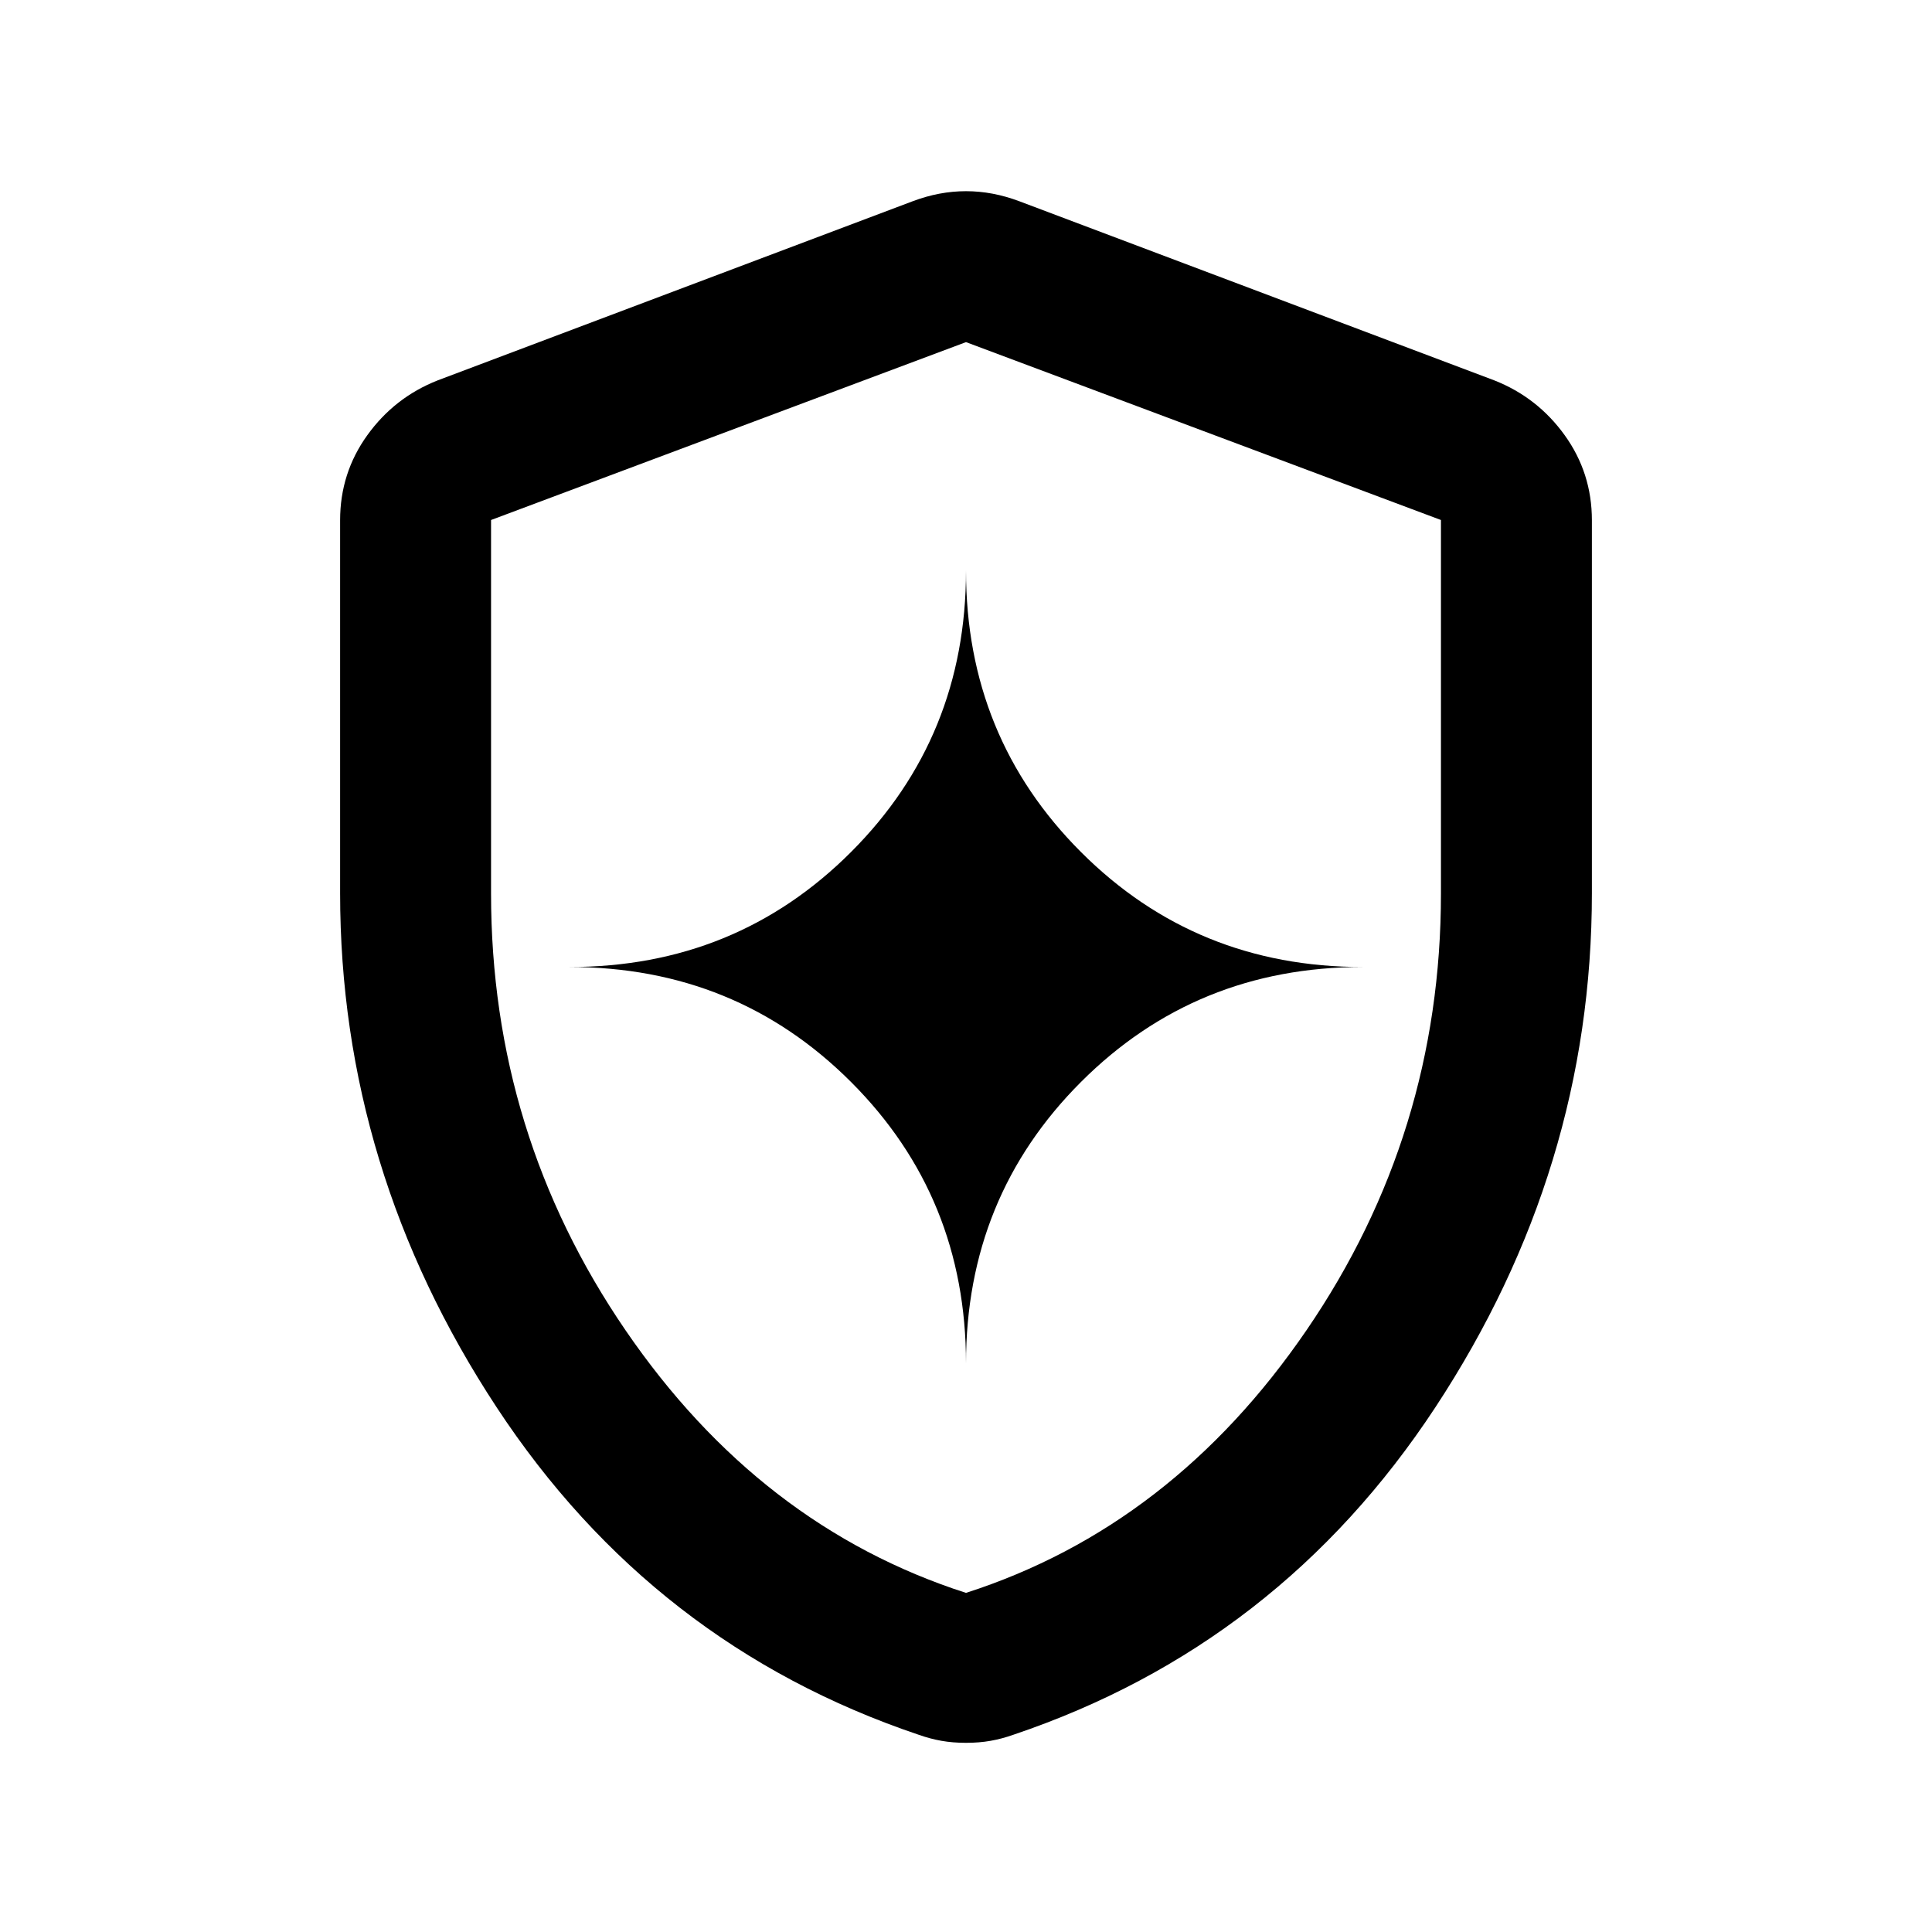 <svg xmlns="http://www.w3.org/2000/svg" height="24" viewBox="0 -960 960 960" width="24"><path d="M480-282.5q0-82.74 57.13-139.87Q594.26-479.5 677-479.5q-82.74 0-139.87-57.13Q480-593.76 480-676.5q0 82.74-57.13 139.87Q365.74-479.5 283-479.5q82.74 0 139.87 57.13Q480-365.24 480-282.5ZM480-94q-6.58 0-12.22-1-5.64-1-11.28-3-132-44.5-209.75-162.75T169-516.234V-701.5q0-23.48 13.524-42.264Q196.048-762.547 217.5-771l236-89q13.25-5 26.5-5t26.5 5l236 89q21.452 8.453 34.976 27.236Q791-724.98 791-701.5v185.266Q791-379 713.25-260.75T503.5-98q-5.64 2-11.28 3T480-94Zm0-74.5q102.5-33 169.25-130.603Q716-396.707 716-516v-185.613L480-790l-236 88.387V-516q0 119.293 66.75 216.897Q377.5-201.5 480-168.5Zm0-311Z"/></svg>